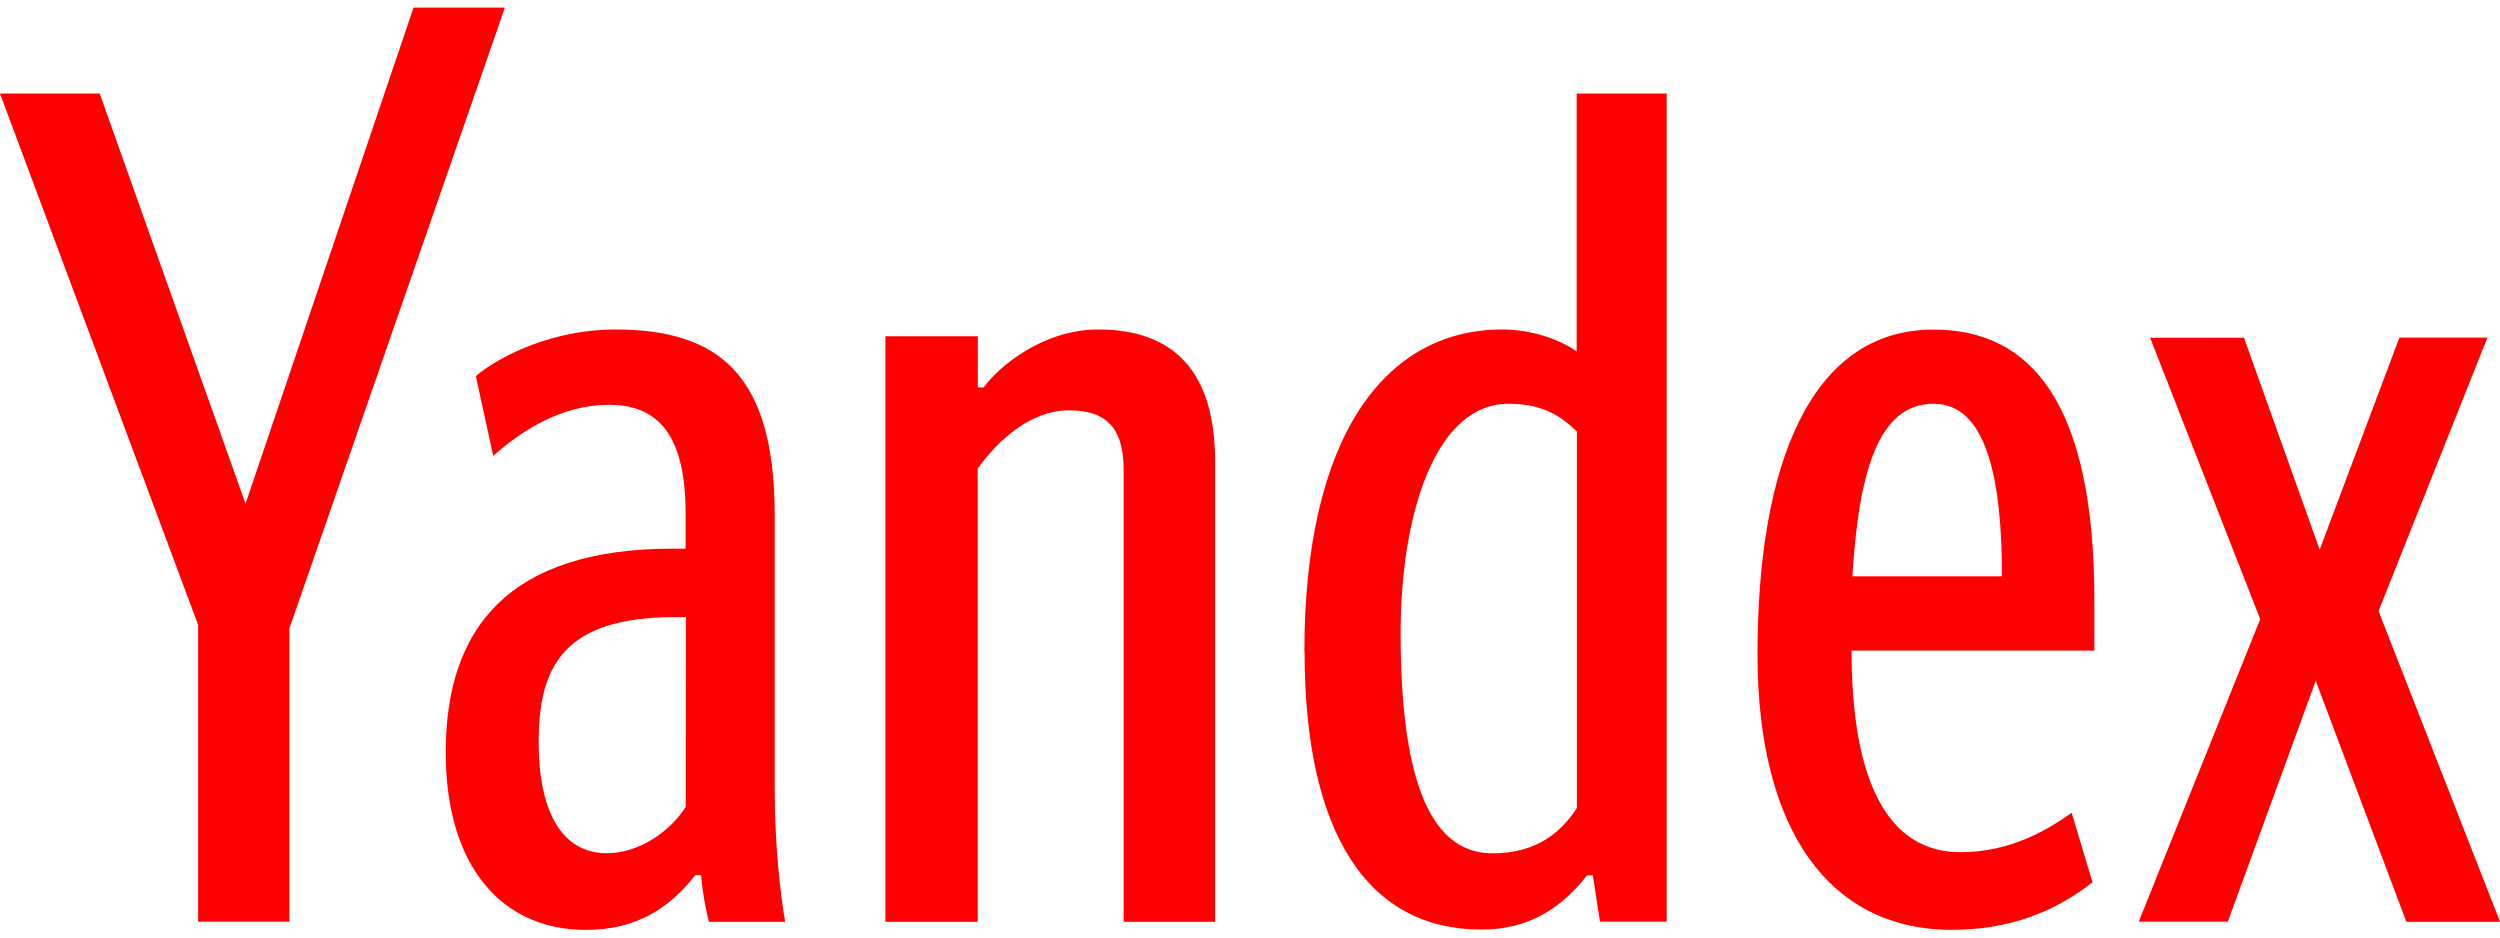 ﻿<?xml version="1.0" encoding="utf-8"?>
<svg version="1.1" xmlns:xlink="http://www.w3.org/1999/xlink" width="48px" height="18px" xmlns="http://www.w3.org/2000/svg">
  <defs>
    <pattern id="BGPattern" patternUnits="userSpaceOnUse" alignment="0 0" imageRepeat="None" />
    <mask fill="white" id="Clip7585">
      <path d="M 3.804 17.696  L 3.804 17.698  L 3.804 11.998  L 0 1.796  L 1.914 1.796  L 4.714 9.672  L 7.94 0.146  L 9.694 0.146  L 5.556 12.066  L 5.556 17.696  L 3.804 17.696  Z M 15.074 17.694  L 15.08 17.698  L 13.612 17.698  C 13.546 17.448  13.482 17.098  13.462 16.804  L 13.348 16.804  C 12.856 17.43  12.23 17.854  11.246 17.854  C 9.65 17.854  8.558 16.652  8.558 14.446  C 8.558 12.046  9.78 10.534  12.918 10.534  L 13.164 10.534  L 13.164 9.868  C 13.164 8.398  12.672 7.772  11.694 7.772  C 10.804 7.772  10.046 8.24  9.47 8.752  L 9.136 7.22  C 9.648 6.794  10.668 6.326  11.808 6.326  C 13.788 6.326  14.874 7.174  14.874 9.888  L 14.874 15.16  C 14.874 16.228  14.984 17.164  15.074 17.694  Z M 13.166 15.492  L 13.17 11.848  L 12.968 11.848  C 10.808 11.848  10.342 12.806  10.342 14.248  C 10.342 15.538  10.762 16.382  11.652 16.382  C 12.252 16.382  12.854 15.982  13.166 15.492  Z M 18.772 17.696  L 18.774 17.698  L 17 17.698  L 17 6.456  L 18.774 6.456  L 18.774 7.438  L 18.886 7.438  C 19.194 7.018  20.042 6.326  21.088 6.326  C 22.552 6.326  23.33 7.15  23.33 8.862  L 23.33 17.698  L 21.574 17.698  L 21.574 9.018  C 21.574 8.172  21.198 7.878  20.526 7.878  C 19.798 7.878  19.176 8.436  18.772 8.996  L 18.772 17.696  Z M 25.048 12.514  L 25.044 12.514  C 25.044 8.354  26.604 6.326  28.846 6.326  C 29.382 6.326  29.936 6.506  30.272 6.748  L 30.272 1.796  L 32 1.796  L 32 17.696  L 30.72 17.696  L 30.582 16.806  L 30.472 16.806  C 29.982 17.43  29.36 17.848  28.446 17.848  C 26.246 17.848  25.048 15.982  25.048 12.514  Z M 30.276 8.284  L 30.274 8.284  C 29.922 7.932  29.542 7.752  28.962 7.752  C 27.562 7.752  26.892 9.866  26.892 12.156  C 26.892 14.782  27.384 16.384  28.654 16.384  C 29.526 16.384  29.986 15.958  30.276 15.514  L 30.276 8.284  Z M 37.486 17.852  L 37.482 17.854  C 35.172 17.854  33.744 16.006  33.744 12.56  C 33.744 8.952  34.746 6.328  37.124 6.328  C 38.994 6.328  40.212 7.73  40.212 11.536  L 40.212 12.492  L 35.55 12.492  C 35.55 15.028  36.26 16.362  37.64 16.362  C 38.618 16.362  39.334 15.918  39.776 15.606  L 40.176 16.94  C 39.468 17.496  38.596 17.852  37.486 17.852  Z M 35.566 11.066  L 35.568 11.066  L 38.438 11.066  C 38.438 9.152  38.128 7.752  37.126 7.752  C 36.062 7.752  35.686 9.066  35.566 11.066  Z M 47.76 6.482  L 47.758 6.482  L 45.668 11.732  L 48 17.698  L 46.202 17.698  L 44.462 13.07  L 42.774 17.696  L 41.064 17.696  L 43.396 11.888  L 41.282 6.484  L 43.084 6.484  L 44.538 10.554  L 46.068 6.482  L 47.76 6.482  Z " fill-rule="evenodd" />
    </mask>
  </defs>
  <g>
    <path d="M 3.804 17.696  L 3.804 17.698  L 3.804 11.998  L 0 1.796  L 1.914 1.796  L 4.714 9.672  L 7.94 0.146  L 9.694 0.146  L 5.556 12.066  L 5.556 17.696  L 3.804 17.696  Z M 15.074 17.694  L 15.08 17.698  L 13.612 17.698  C 13.546 17.448  13.482 17.098  13.462 16.804  L 13.348 16.804  C 12.856 17.43  12.23 17.854  11.246 17.854  C 9.65 17.854  8.558 16.652  8.558 14.446  C 8.558 12.046  9.78 10.534  12.918 10.534  L 13.164 10.534  L 13.164 9.868  C 13.164 8.398  12.672 7.772  11.694 7.772  C 10.804 7.772  10.046 8.24  9.47 8.752  L 9.136 7.22  C 9.648 6.794  10.668 6.326  11.808 6.326  C 13.788 6.326  14.874 7.174  14.874 9.888  L 14.874 15.16  C 14.874 16.228  14.984 17.164  15.074 17.694  Z M 13.166 15.492  L 13.17 11.848  L 12.968 11.848  C 10.808 11.848  10.342 12.806  10.342 14.248  C 10.342 15.538  10.762 16.382  11.652 16.382  C 12.252 16.382  12.854 15.982  13.166 15.492  Z M 18.772 17.696  L 18.774 17.698  L 17 17.698  L 17 6.456  L 18.774 6.456  L 18.774 7.438  L 18.886 7.438  C 19.194 7.018  20.042 6.326  21.088 6.326  C 22.552 6.326  23.33 7.15  23.33 8.862  L 23.33 17.698  L 21.574 17.698  L 21.574 9.018  C 21.574 8.172  21.198 7.878  20.526 7.878  C 19.798 7.878  19.176 8.436  18.772 8.996  L 18.772 17.696  Z M 25.048 12.514  L 25.044 12.514  C 25.044 8.354  26.604 6.326  28.846 6.326  C 29.382 6.326  29.936 6.506  30.272 6.748  L 30.272 1.796  L 32 1.796  L 32 17.696  L 30.72 17.696  L 30.582 16.806  L 30.472 16.806  C 29.982 17.43  29.36 17.848  28.446 17.848  C 26.246 17.848  25.048 15.982  25.048 12.514  Z M 30.276 8.284  L 30.274 8.284  C 29.922 7.932  29.542 7.752  28.962 7.752  C 27.562 7.752  26.892 9.866  26.892 12.156  C 26.892 14.782  27.384 16.384  28.654 16.384  C 29.526 16.384  29.986 15.958  30.276 15.514  L 30.276 8.284  Z M 37.486 17.852  L 37.482 17.854  C 35.172 17.854  33.744 16.006  33.744 12.56  C 33.744 8.952  34.746 6.328  37.124 6.328  C 38.994 6.328  40.212 7.73  40.212 11.536  L 40.212 12.492  L 35.55 12.492  C 35.55 15.028  36.26 16.362  37.64 16.362  C 38.618 16.362  39.334 15.918  39.776 15.606  L 40.176 16.94  C 39.468 17.496  38.596 17.852  37.486 17.852  Z M 35.566 11.066  L 35.568 11.066  L 38.438 11.066  C 38.438 9.152  38.128 7.752  37.126 7.752  C 36.062 7.752  35.686 9.066  35.566 11.066  Z M 47.76 6.482  L 47.758 6.482  L 45.668 11.732  L 48 17.698  L 46.202 17.698  L 44.462 13.07  L 42.774 17.696  L 41.064 17.696  L 43.396 11.888  L 41.282 6.484  L 43.084 6.484  L 44.538 10.554  L 46.068 6.482  L 47.76 6.482  Z " fill-rule="nonzero" fill="rgba(255, 0, 0, 1)" stroke="none" class="fill" />
    <path d="M 3.804 17.696  L 3.804 17.698  L 3.804 11.998  L 0 1.796  L 1.914 1.796  L 4.714 9.672  L 7.94 0.146  L 9.694 0.146  L 5.556 12.066  L 5.556 17.696  L 3.804 17.696  Z " stroke-width="0" stroke-dasharray="0" stroke="rgba(255, 255, 255, 0)" fill="none" class="stroke" mask="url(#Clip7585)" />
    <path d="M 15.074 17.694  L 15.08 17.698  L 13.612 17.698  C 13.546 17.448  13.482 17.098  13.462 16.804  L 13.348 16.804  C 12.856 17.43  12.23 17.854  11.246 17.854  C 9.65 17.854  8.558 16.652  8.558 14.446  C 8.558 12.046  9.78 10.534  12.918 10.534  L 13.164 10.534  L 13.164 9.868  C 13.164 8.398  12.672 7.772  11.694 7.772  C 10.804 7.772  10.046 8.24  9.47 8.752  L 9.136 7.22  C 9.648 6.794  10.668 6.326  11.808 6.326  C 13.788 6.326  14.874 7.174  14.874 9.888  L 14.874 15.16  C 14.874 16.228  14.984 17.164  15.074 17.694  Z " stroke-width="0" stroke-dasharray="0" stroke="rgba(255, 255, 255, 0)" fill="none" class="stroke" mask="url(#Clip7585)" />
    <path d="M 13.166 15.492  L 13.17 11.848  L 12.968 11.848  C 10.808 11.848  10.342 12.806  10.342 14.248  C 10.342 15.538  10.762 16.382  11.652 16.382  C 12.252 16.382  12.854 15.982  13.166 15.492  Z " stroke-width="0" stroke-dasharray="0" stroke="rgba(255, 255, 255, 0)" fill="none" class="stroke" mask="url(#Clip7585)" />
    <path d="M 18.772 17.696  L 18.774 17.698  L 17 17.698  L 17 6.456  L 18.774 6.456  L 18.774 7.438  L 18.886 7.438  C 19.194 7.018  20.042 6.326  21.088 6.326  C 22.552 6.326  23.33 7.15  23.33 8.862  L 23.33 17.698  L 21.574 17.698  L 21.574 9.018  C 21.574 8.172  21.198 7.878  20.526 7.878  C 19.798 7.878  19.176 8.436  18.772 8.996  L 18.772 17.696  Z " stroke-width="0" stroke-dasharray="0" stroke="rgba(255, 255, 255, 0)" fill="none" class="stroke" mask="url(#Clip7585)" />
    <path d="M 25.048 12.514  L 25.044 12.514  C 25.044 8.354  26.604 6.326  28.846 6.326  C 29.382 6.326  29.936 6.506  30.272 6.748  L 30.272 1.796  L 32 1.796  L 32 17.696  L 30.72 17.696  L 30.582 16.806  L 30.472 16.806  C 29.982 17.43  29.36 17.848  28.446 17.848  C 26.246 17.848  25.048 15.982  25.048 12.514  Z " stroke-width="0" stroke-dasharray="0" stroke="rgba(255, 255, 255, 0)" fill="none" class="stroke" mask="url(#Clip7585)" />
    <path d="M 30.276 8.284  L 30.274 8.284  C 29.922 7.932  29.542 7.752  28.962 7.752  C 27.562 7.752  26.892 9.866  26.892 12.156  C 26.892 14.782  27.384 16.384  28.654 16.384  C 29.526 16.384  29.986 15.958  30.276 15.514  L 30.276 8.284  Z " stroke-width="0" stroke-dasharray="0" stroke="rgba(255, 255, 255, 0)" fill="none" class="stroke" mask="url(#Clip7585)" />
    <path d="M 37.486 17.852  L 37.482 17.854  C 35.172 17.854  33.744 16.006  33.744 12.56  C 33.744 8.952  34.746 6.328  37.124 6.328  C 38.994 6.328  40.212 7.73  40.212 11.536  L 40.212 12.492  L 35.55 12.492  C 35.55 15.028  36.26 16.362  37.64 16.362  C 38.618 16.362  39.334 15.918  39.776 15.606  L 40.176 16.94  C 39.468 17.496  38.596 17.852  37.486 17.852  Z " stroke-width="0" stroke-dasharray="0" stroke="rgba(255, 255, 255, 0)" fill="none" class="stroke" mask="url(#Clip7585)" />
    <path d="M 35.566 11.066  L 35.568 11.066  L 38.438 11.066  C 38.438 9.152  38.128 7.752  37.126 7.752  C 36.062 7.752  35.686 9.066  35.566 11.066  Z " stroke-width="0" stroke-dasharray="0" stroke="rgba(255, 255, 255, 0)" fill="none" class="stroke" mask="url(#Clip7585)" />
    <path d="M 47.76 6.482  L 47.758 6.482  L 45.668 11.732  L 48 17.698  L 46.202 17.698  L 44.462 13.07  L 42.774 17.696  L 41.064 17.696  L 43.396 11.888  L 41.282 6.484  L 43.084 6.484  L 44.538 10.554  L 46.068 6.482  L 47.76 6.482  Z " stroke-width="0" stroke-dasharray="0" stroke="rgba(255, 255, 255, 0)" fill="none" class="stroke" mask="url(#Clip7585)" />
  </g>
</svg>